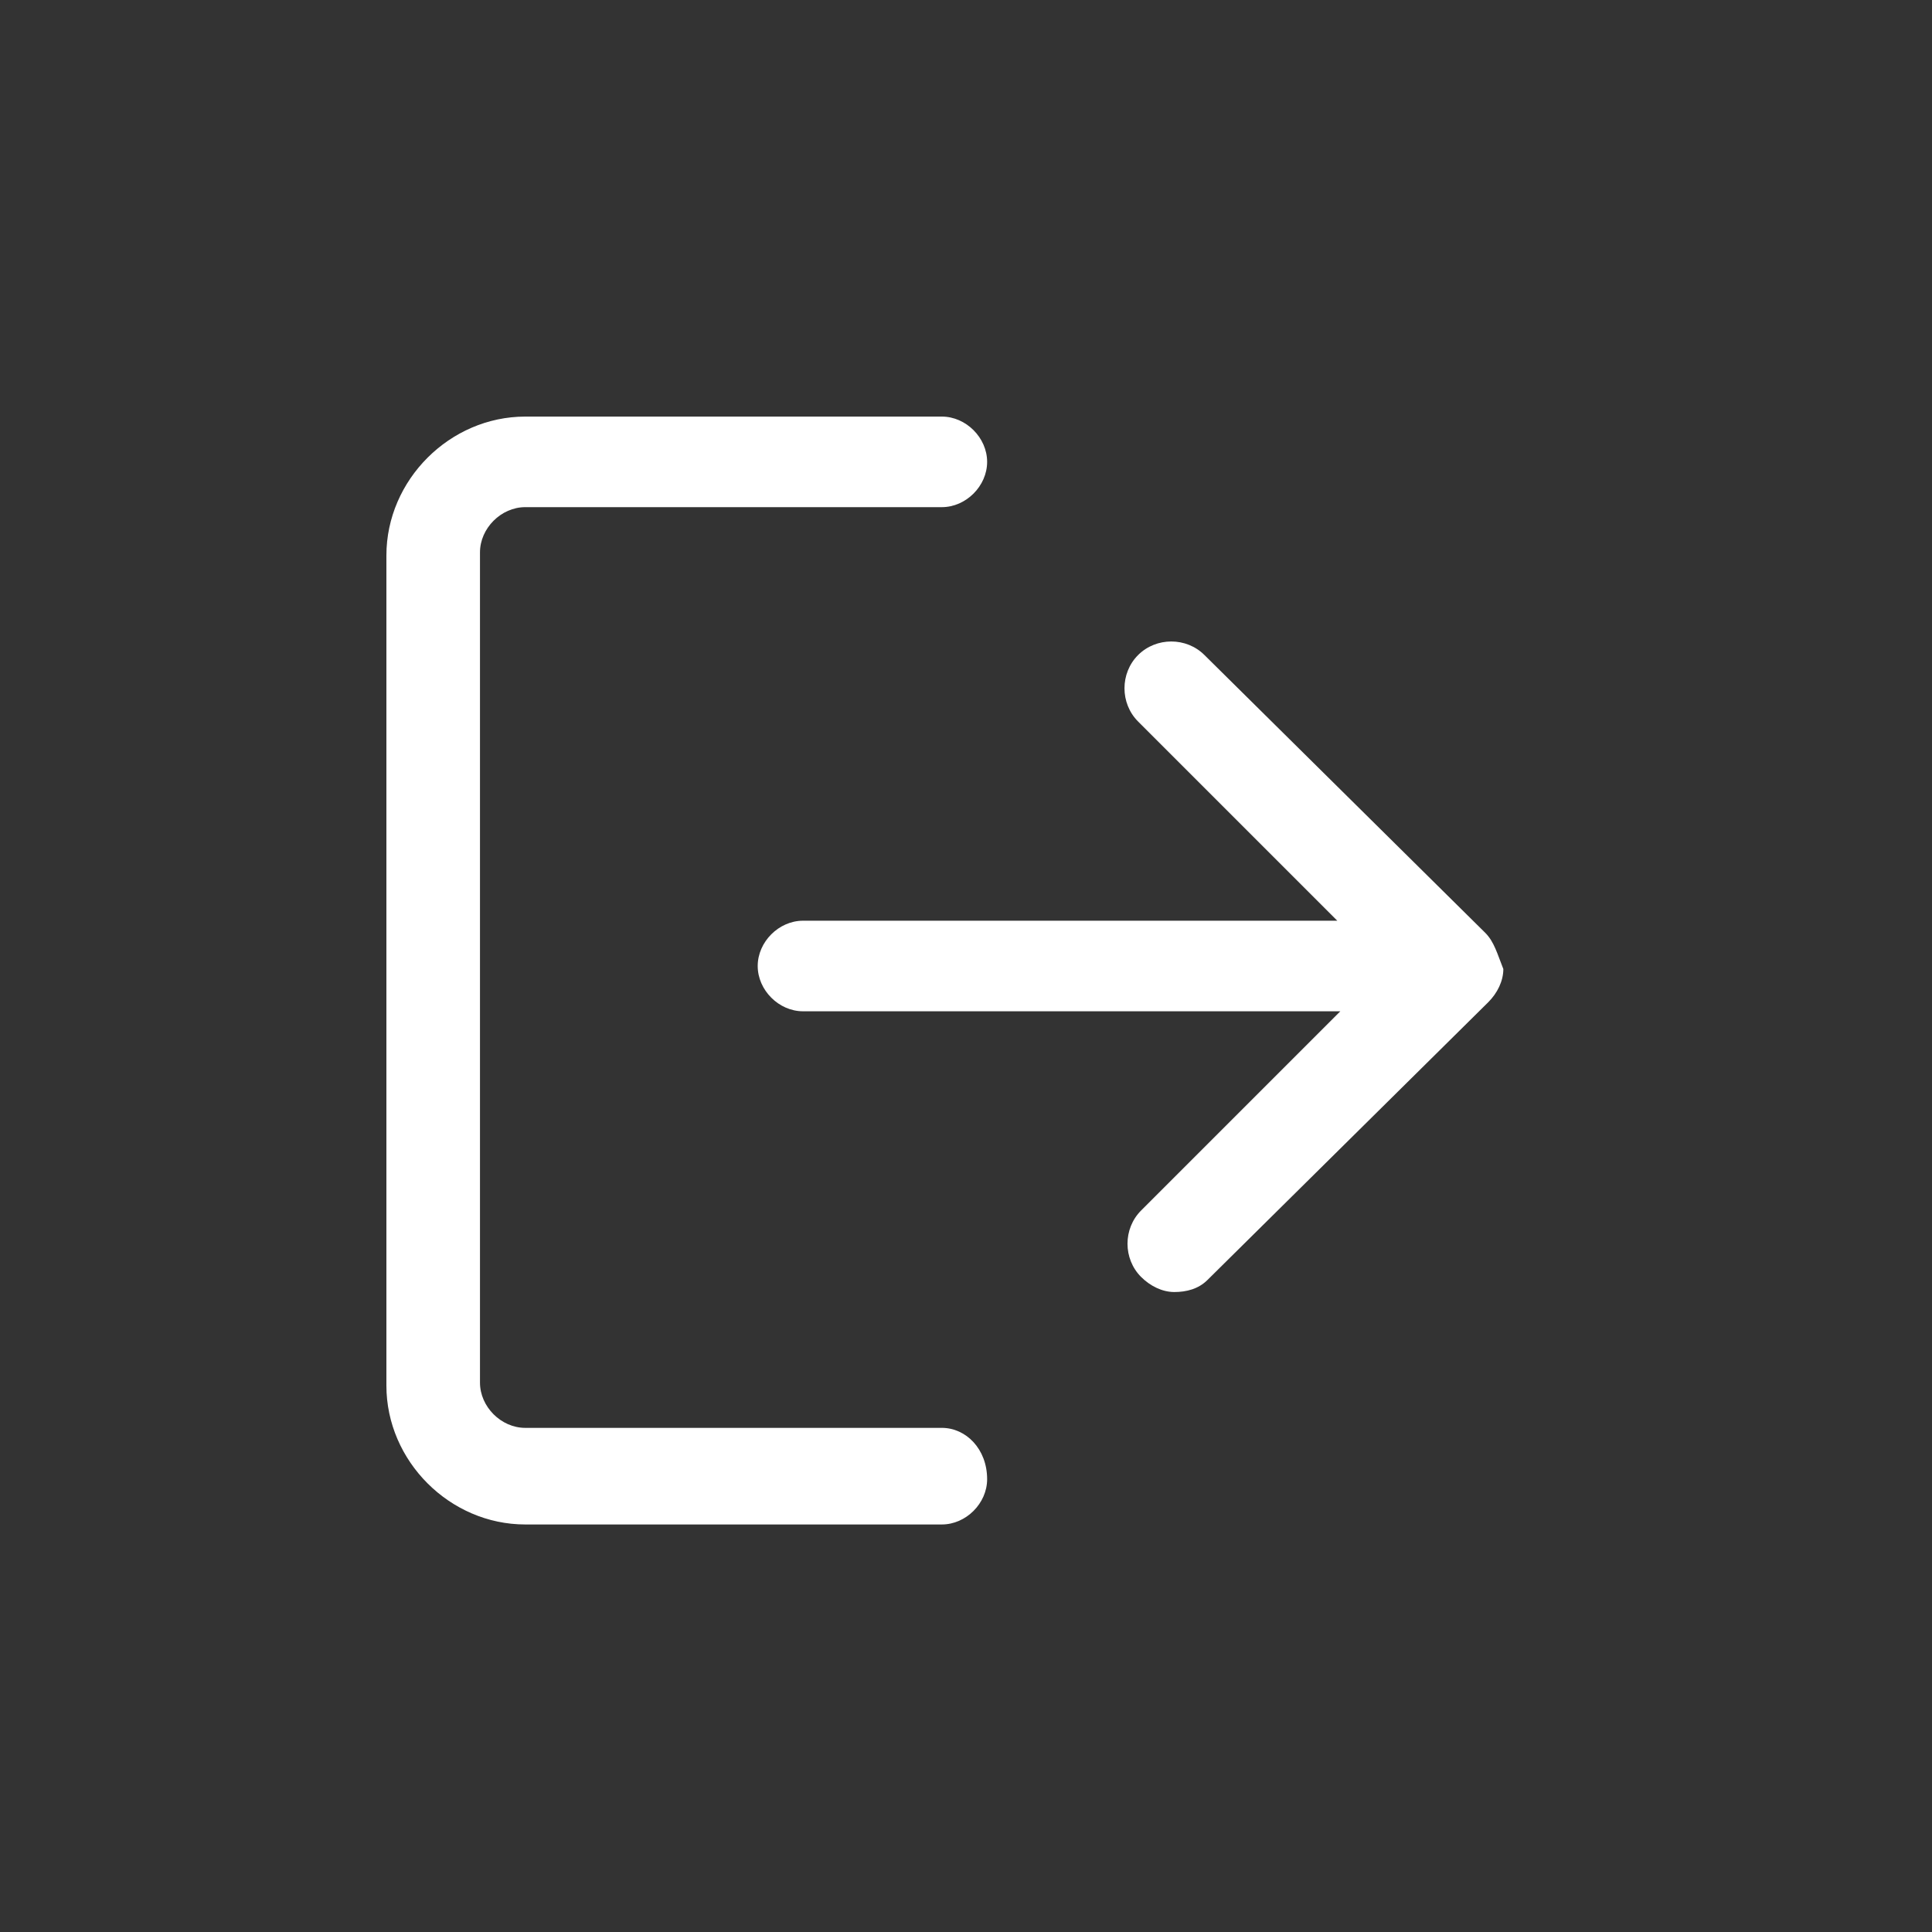 <?xml version="1.0" encoding="utf-8"?>
<!-- Generator: Adobe Illustrator 23.0.3, SVG Export Plug-In . SVG Version: 6.00 Build 0)  -->
<svg version="1.1" id="GIFT_1_" xmlns="http://www.w3.org/2000/svg" xmlns:xlink="http://www.w3.org/1999/xlink" x="0px" y="0px"
	 viewBox="0 0 64 64" style="enable-background:new 0 0 64 64;" xml:space="preserve">
<rect x="0" y="0" width="64" height="64" fill="#333333" stroke="none"/>
<style type="text/css">
	.st0{display:none;fill:#1A171B;}
	.st1{display:none;fill:#262324;}
	.st2{display:none;}
	.st3{display:inline;}
	.st4{fill:#FFFFFF;}
</style>
<path class="st0" d="M47,20.7h-3.4c1.8-1.8,2.2-4.7,0.8-6.9c-1-1.6-2.8-2.6-4.7-2.6c-1,0-2.1,0.3-2.9,0.9c-1.9,1.2-4,5.9-4.9,8
	C31,18,29,13.3,27,12.1c-0.9-0.6-1.9-0.9-2.9-0.9c-1.9,0-3.6,1-4.7,2.6c-1.4,2.2-1,5.1,0.8,6.9H17c-0.6,0-1,0.4-1,1v8.5
	c0,0.6,0.4,1,1,1h0.6v18.2c0,0.6,0.4,1,1,1h9.8h7.3h9.8c0.6,0,1-0.4,1-1V31.2H47c0.6,0,1-0.4,1-1v-8.5C48,21.2,47.6,20.7,47,20.7z
	 M46,29.2h-0.6h-8.8v-6.5H46V29.2z M34.7,22.7v6.5h-5.3v-6.5H34.7z M37.9,13.8c0.6-0.4,1.2-0.5,1.9-0.5c1.2,0,2.3,0.6,3,1.6
	c1,1.6,0.5,3.8-1.1,4.8c-0.3,0.2-1.6,0.7-5.5,0.7c-0.8,0-1.5,0-2.1,0C35.1,17.8,36.8,14.5,37.9,13.8z M21.2,14.9
	c0.6-1,1.8-1.6,3-1.6c0.7,0,1.3,0.2,1.9,0.5c1.1,0.7,2.8,4,3.9,6.6c-0.6,0-1.3,0-2.1,0l0,0c-3.9,0-5.2-0.5-5.5-0.7
	C20.7,18.7,20.2,16.5,21.2,14.9z M18,22.7h9.3v6.5h-8.8H18V22.7z M19.6,31.2h7.8v17.2h-7.8C19.6,48.4,19.6,31.2,19.6,31.2z
	 M29.3,48.4V31.2h5.3v17.2H29.3z M44.4,48.4h-7.8V31.2h7.8V48.4z"/>
<path class="st1" d="M28.7,25.6c0.3,0.7-1.1,2.2-0.7,2.6c0.6,0.6,2.1-1,2.6-0.7c0.7,0.3,0.7,2.3,1.4,2.3c0.7,0,0.8-2.1,1.4-2.3
	c0.7-0.3,2.2,1.1,2.6,0.7c0.6-0.6-1-2.1-0.7-2.6c0.3-0.7,2.3-0.7,2.3-1.4c0-0.7-2.1-0.8-2.3-1.4c-0.3-0.7,1.1-2.2,0.7-2.6
	c-0.6-0.6-2.1,1-2.6,0.7c-0.7-0.3-0.7-2.3-1.4-2.3s-0.8,2.1-1.4,2.3c-0.7,0.3-2.2-1.1-2.6-0.7c-0.6,0.6,1,2.1,0.7,2.6
	c-0.3,0.7-2.3,0.7-2.3,1.4C26.3,25,28.4,25,28.7,25.6z M44.4,16.8v-4.4c0-0.6-0.4-1.1-1.1-1.1H20.5c-0.6,0.1-1,0.6-1,1.1v4.4
	c-1.9,0-5.5,0.6-5.5,4.6c0,3,2.2,7.6,5.5,8.2c0.6,6.1,5,10.2,9,10.2h0.6v5.1h-2.9c-1.4,0-2.6,1.1-2.6,2.6v4.1c0,0.6,0.4,1.1,1.1,1.1
	h14.8c0.6,0,1.1-0.4,1.1-1.1v-4.1c0-1.4-1.1-2.6-2.6-2.6h-3v-5.1c5.5-0.3,9-5.1,9.5-10.1c3.3-0.4,5.5-5.1,5.5-8.2
	C49.9,17.3,46.4,16.8,44.4,16.8z M19.5,27.4c-1.8-0.7-3.5-3.7-3.5-6.1c0-1.4,0.7-2.3,3.5-2.5V27.4z M37.8,46.9
	c0.3,0,0.6,0.3,0.6,0.6v3.2H25.6v-3.2c0-0.3,0.3-0.6,0.6-0.6H37.8z M31.2,44.9v-5.1h1.7v5.1H31.2z M42.3,28.3c0,3.9-2.5,9.4-7.9,9.4
	h-5.9c-3.3,0-7-3.9-7-9.4V13.5h20.9L42.3,28.3L42.3,28.3z M44.4,27.4v-8.6c2.8,0.1,3.3,1.1,3.3,2.6C47.9,23.8,46.2,26.9,44.4,27.4z"
	/>
<g class="st2">
	<g class="st3">
		<path class="st4" d="M14.1,37.6c-3.9,0-7.2-3.2-7.2-7.2s3.2-7.2,7.2-7.2s7.2,3.2,7.2,7.2C21.4,34.4,18.1,37.6,14.1,37.6z
			 M14.1,26.9c-2,0-3.6,1.6-3.6,3.6s1.6,3.6,3.6,3.6s3.6-1.6,3.6-3.6S16.1,26.9,14.1,26.9z"/>
	</g>
	<g class="st3">
		<path class="st4" d="M44.5,44.8H41c0-4.9-4-8.9-8.9-8.9s-8.9,4-8.9,8.9h-3.6c0-6.9,5.6-12.5,12.5-12.5S44.5,37.9,44.5,44.8z"/>
	</g>
	<g class="st3">
		<path class="st4" d="M50,37.6c-3.9,0-7.2-3.2-7.2-7.2s3.2-7.2,7.2-7.2c3.9,0,7.2,3.2,7.2,7.2S54,37.6,50,37.6z M50,26.9
			c-2,0-3.6,1.6-3.6,3.6s1.6,3.6,3.6,3.6s3.6-1.6,3.6-3.6S52,26.9,50,26.9z"/>
	</g>
	<g class="st3">
		<path class="st4" d="M32,35.9c-4.9,0-8.9-4-8.9-8.9s4-8.9,8.9-8.9s8.9,4,8.9,8.9S37,35.9,32,35.9z M32,21.6c-3,0-5.4,2.4-5.4,5.4
			s2.4,5.4,5.4,5.4s5.4-2.4,5.4-5.4S35,21.6,32,21.6z"/>
	</g>
	<g class="st3">
		<path class="st4" d="M44.5,44.8H41V43c0-4.9,4-8.9,8.9-8.9s8.9,4,8.9,8.9h-3.6c0-3-2.4-5.4-5.4-5.4S44.3,40,44.3,43L44.5,44.8
			L44.5,44.8z"/>
	</g>
	<g class="st3">
		<path class="st4" d="M23.1,44.8h-3.6V43c0-3-2.4-5.4-5.4-5.4S8.8,40,8.8,43H5.2c0-4.9,4-8.9,8.9-8.9s8.9,4,8.9,8.9L23.1,44.8
			L23.1,44.8z"/>
	</g>
</g>
<g>
	<g>
		<g>
			<path class="st4" d="M31.2,47.3H17.4c-0.8,0-1.5-0.7-1.5-1.5V18.3c0-0.8,0.7-1.5,1.5-1.5h13.8c0.8,0,1.5-0.7,1.5-1.5
				c0-0.8-0.7-1.5-1.5-1.5H17.4c-2.5,0-4.6,2.1-4.6,4.6v27.5c0,2.5,2.1,4.6,4.6,4.6h13.8c0.8,0,1.5-0.7,1.5-1.5
				C32.7,48,32,47.3,31.2,47.3z"/>
		</g>
	</g>
	<g>
		<g>
			<path class="st4" d="M49.2,30.9l-9.3-9.2c-0.6-0.6-1.6-0.6-2.2,0s-0.6,1.6,0,2.2l6.6,6.6H26.6c-0.8,0-1.5,0.7-1.5,1.5
				s0.7,1.5,1.5,1.5h17.8l-6.6,6.6c-0.6,0.6-0.6,1.6,0,2.2c0.3,0.3,0.7,0.5,1.1,0.5c0.4,0,0.8-0.1,1.1-0.4l9.3-9.2
				c0.3-0.3,0.5-0.7,0.5-1.1C49.6,31.6,49.5,31.2,49.2,30.9z"/>
		</g>
	</g>
</g>
</svg>
